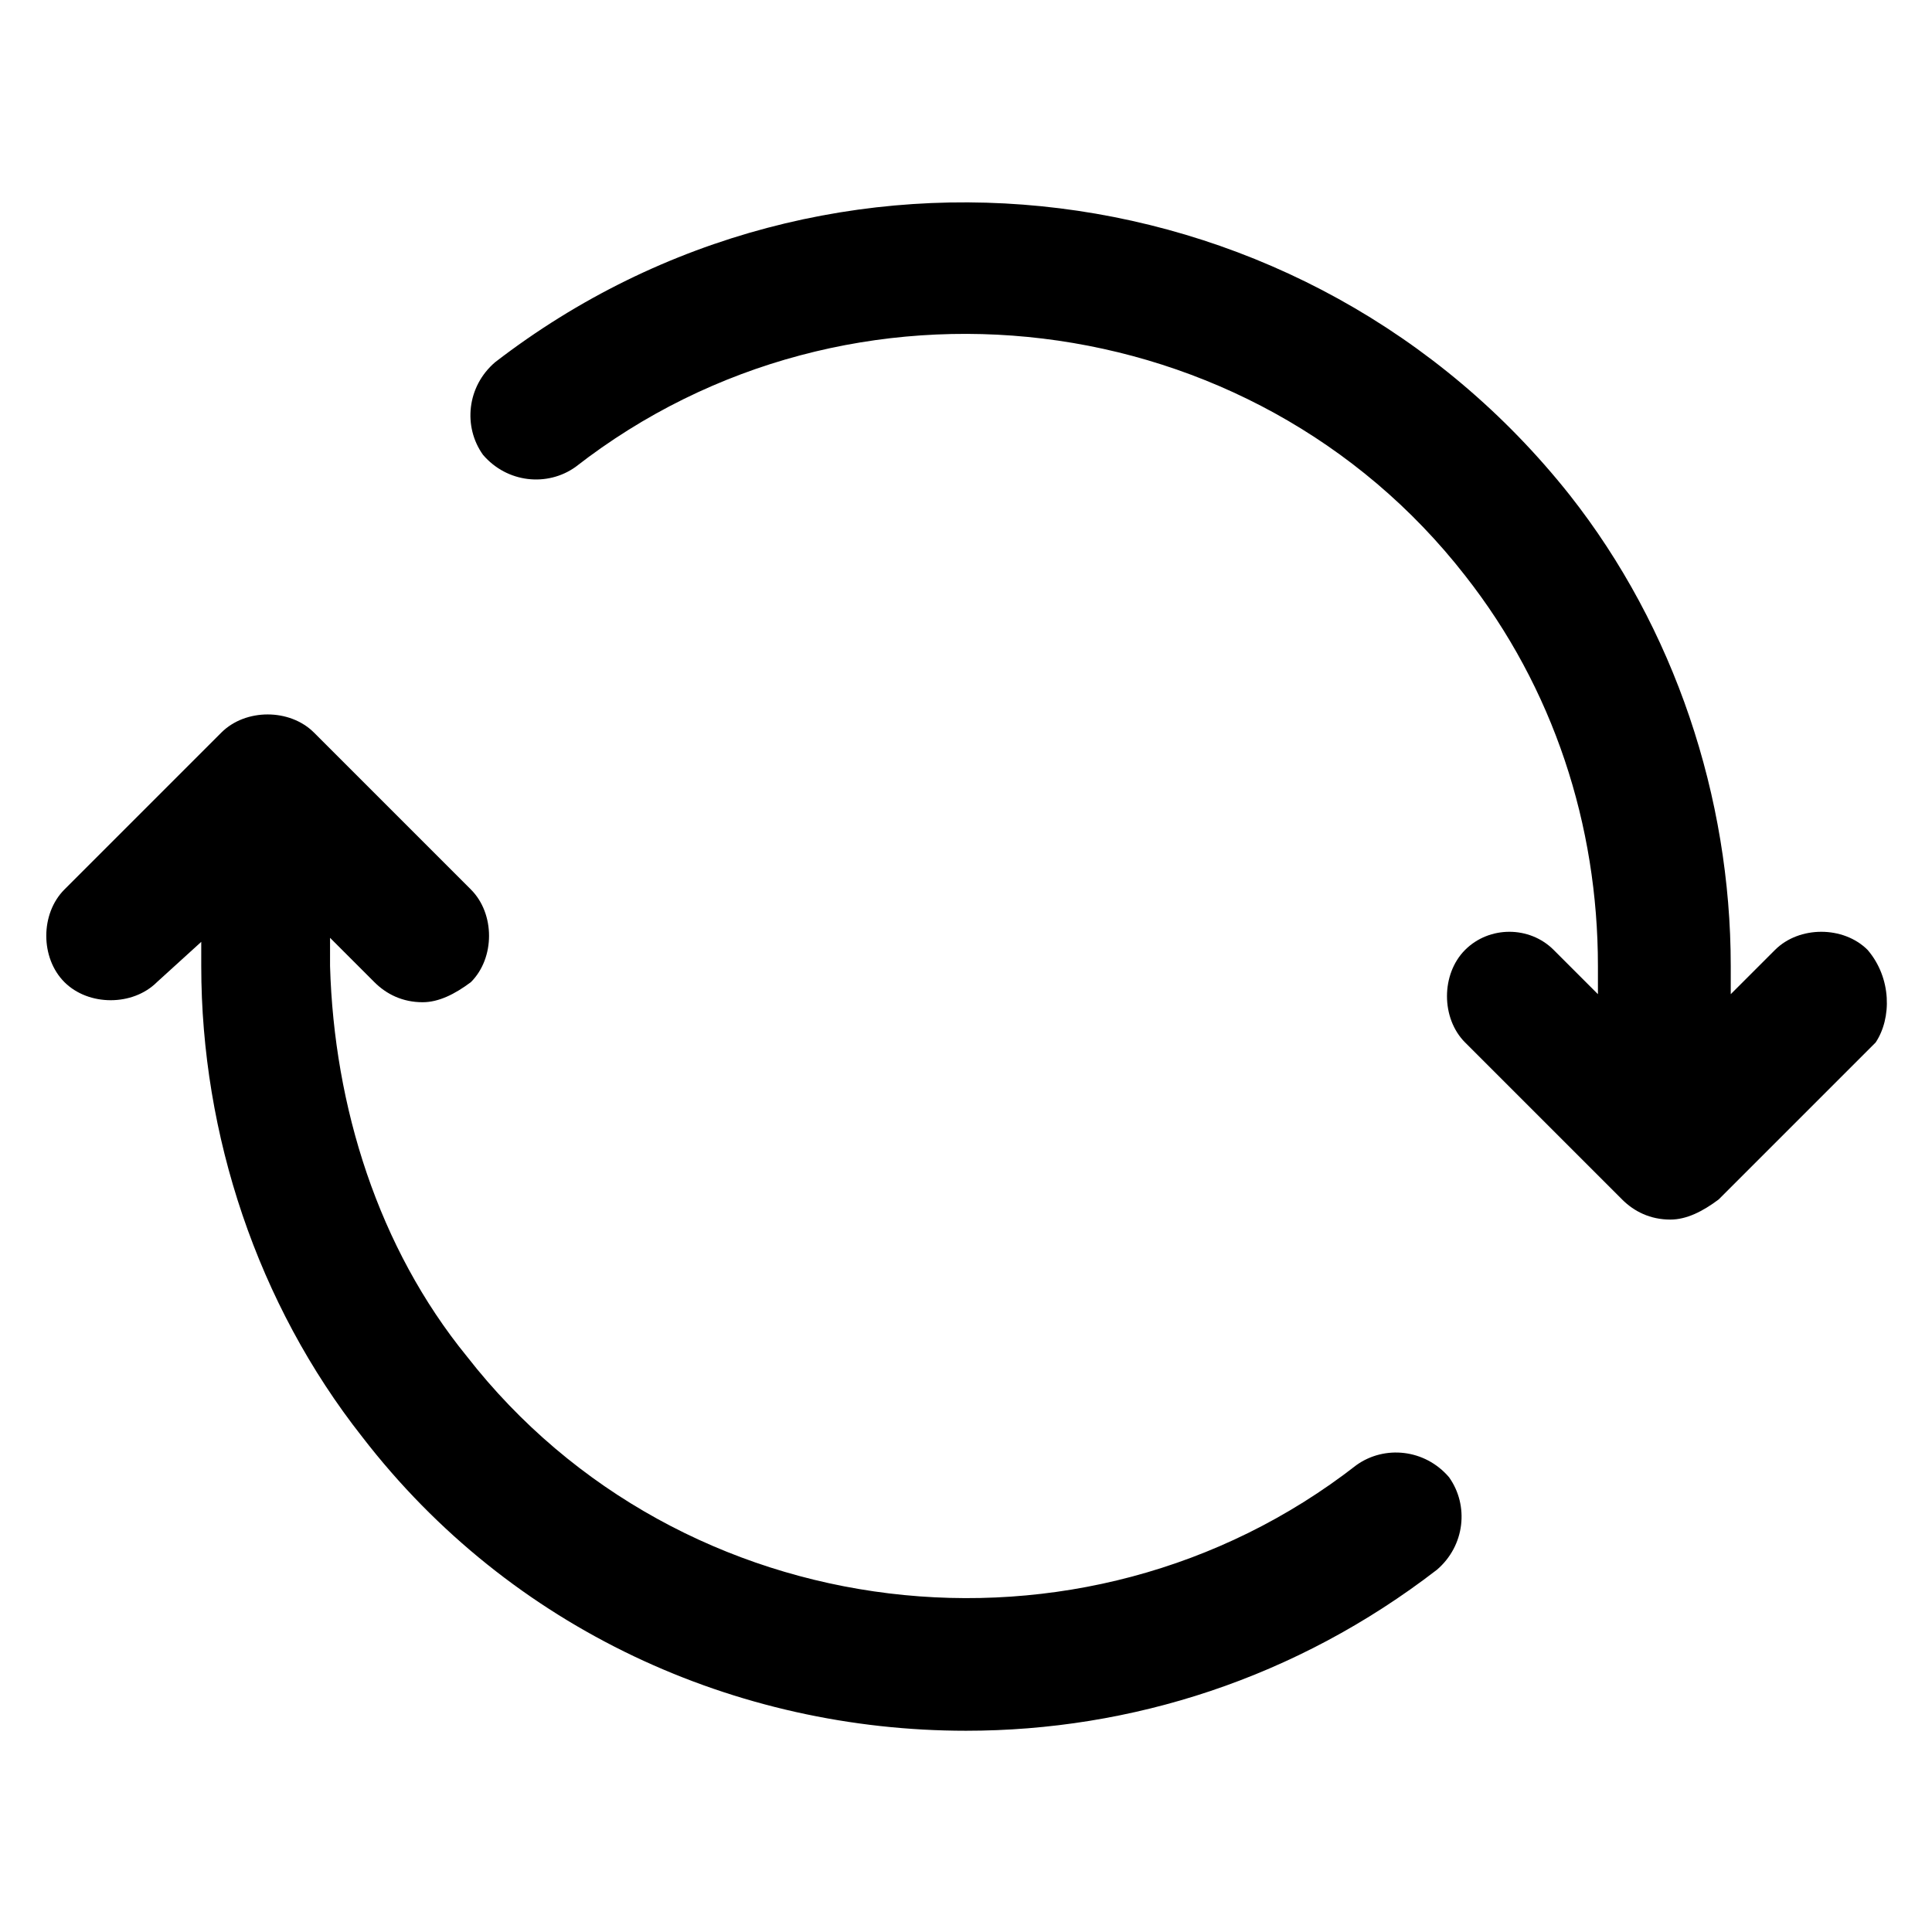 <svg xmlns="http://www.w3.org/2000/svg" x="0px" y="0px" viewBox="0 0 48 48" style="enable-background:new 0 0 48 48;" xml:space="preserve">
<g>
	<path d="M33.7,36.4c-6.8,5.3-16.8,4.1-22.1-2.7C9.4,31,8.3,27.5,8.2,24v-0.7l1.1,1.1c0.3,0.3,0.7,0.5,1.2,0.5
		c0.4,0,0.8-0.2,1.2-0.5c0.6-0.6,0.6-1.7,0-2.3l-3.9-3.9c-0.6-0.6-1.7-0.6-2.3,0l-3.9,3.9c-0.6,0.6-0.6,1.7,0,2.3
		c0.6,0.6,1.7,0.6,2.3,0L5,23.4V24c0,4.2,1.4,8.4,4,11.7c3.7,4.8,9.3,7.3,15,7.3c4.1,0,8.2-1.3,11.7-4c0.7-0.6,0.8-1.6,0.3-2.3
		C35.4,36,34.4,35.9,33.7,36.4z"/>
	<path d="M46.4,23.6c-0.6-0.6-1.7-0.6-2.3,0L43,24.7V24c0-4.2-1.4-8.4-4-11.7C32.5,4.1,20.6,2.6,12.3,9c-0.7,0.6-0.8,1.6-0.3,2.3
		c0.6,0.7,1.6,0.8,2.3,0.3c6.8-5.3,16.8-4.1,22.1,2.7c2.2,2.8,3.3,6.2,3.3,9.7v0.7l-1.1-1.1C38,23,37,23,36.4,23.6
		c-0.6,0.6-0.6,1.7,0,2.3l3.9,3.9c0.3,0.3,0.7,0.5,1.2,0.5c0.4,0,0.8-0.2,1.2-0.5l3.9-3.9C47,25.3,47,24.3,46.4,23.6z"/>
</g>
</svg>
